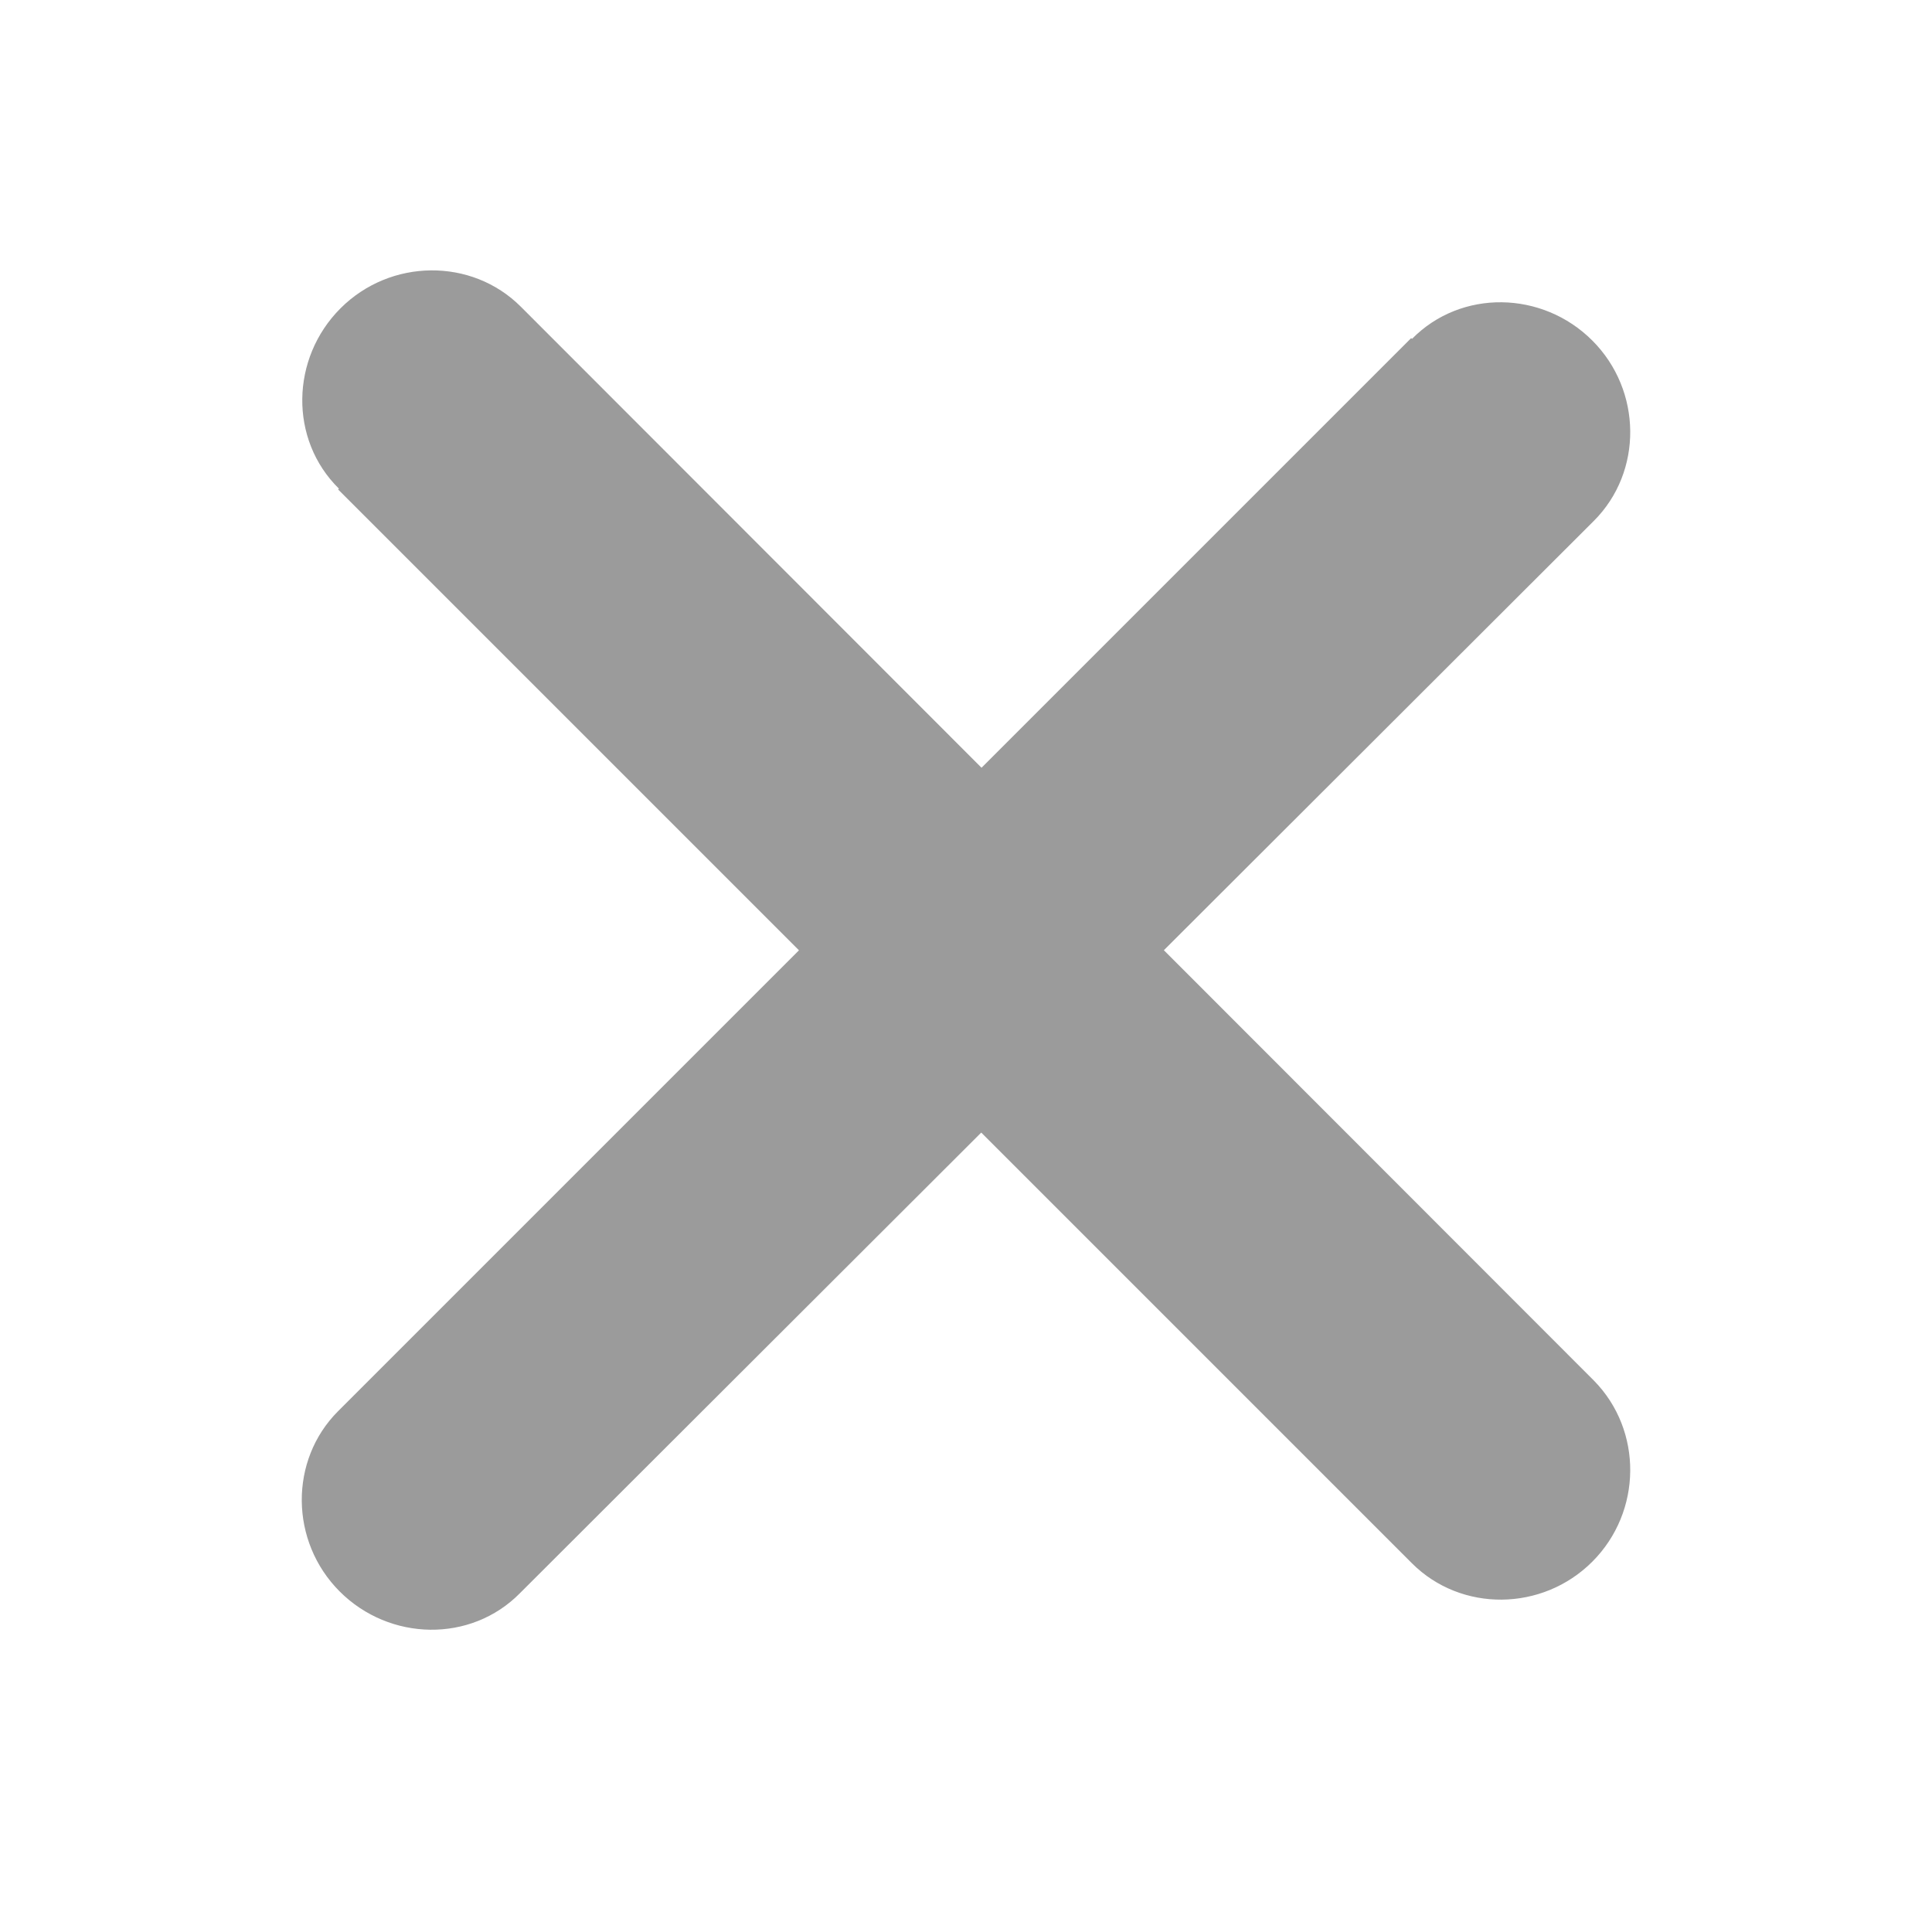 <?xml version="1.0" encoding="UTF-8"?>
<svg id="Layer_1" data-name="Layer 1" xmlns="http://www.w3.org/2000/svg" viewBox="0 0 24 24">
  <defs>
    <style>
      .cls-1 {
        fill: #9b9b9b;
      }
    </style>
  </defs>
  <path class="cls-1" d="M4.2,6.08l13.34,13.34c.61,.61,1.62,.6,2.24-.02s.63-1.63,.02-2.25L6.47,3.81c-.61-.61-1.62-.6-2.24,.02s-.64,1.63-.02,2.24Zm13.33-1.88L4.2,17.53c-.61,.61-.6,1.62,.02,2.24s1.63,.64,2.24,.02L19.8,6.47c.61-.61,.6-1.62-.02-2.24s-1.63-.64-2.24-.02h0Z"/>
</svg>